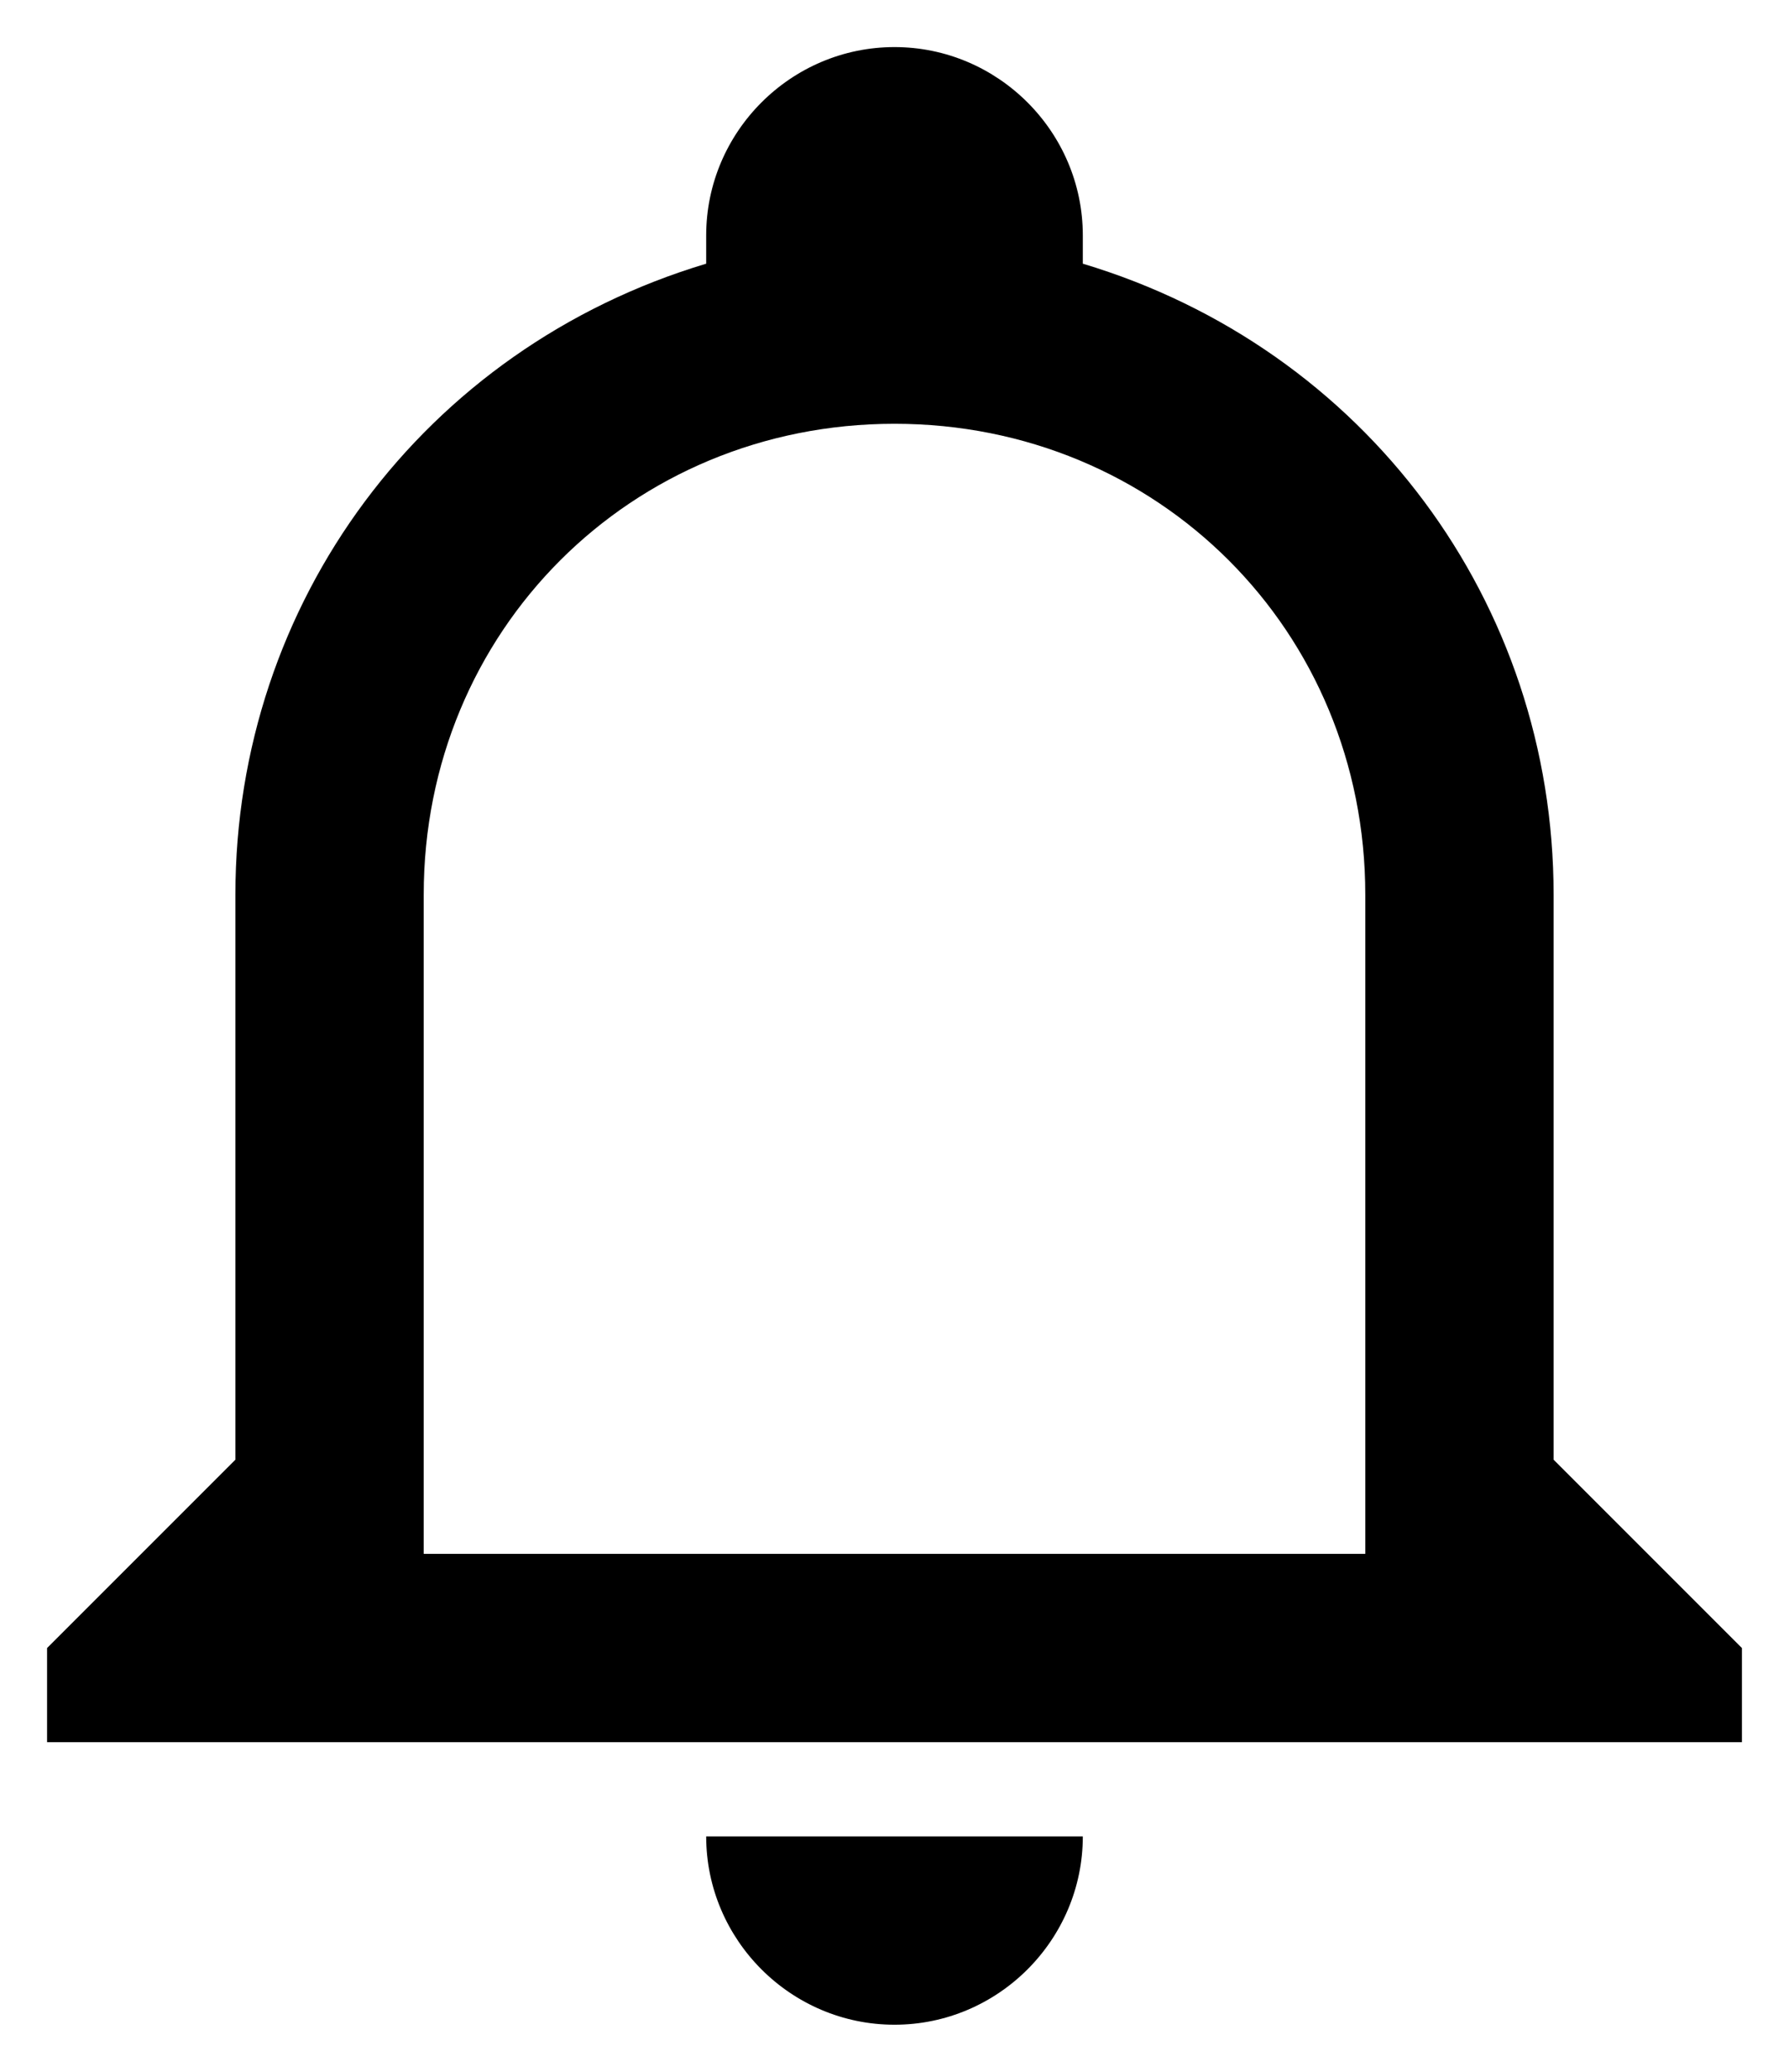 <svg width="19" height="22" viewBox="0 0 19 22" fill="none" xmlns="http://www.w3.org/2000/svg">
<path d="M7.5 19.5H11.5C11.5 20.6 10.6 21.5 9.5 21.5C8.4 21.5 7.5 20.6 7.5 19.5ZM18.5 17.5V18.5H0.5V17.5L2.5 15.5V9.5C2.5 6.4 4.5 3.7 7.5 2.8V2.5C7.5 1.4 8.4 0.5 9.5 0.5C10.6 0.5 11.5 1.4 11.5 2.5V2.8C14.5 3.7 16.5 6.4 16.5 9.5V15.5L18.5 17.5ZM14.5 9.5C14.5 6.7 12.3 4.5 9.5 4.5C6.7 4.5 4.5 6.7 4.5 9.5V16.5H14.5V9.5Z" fill="black"/>
</svg>
